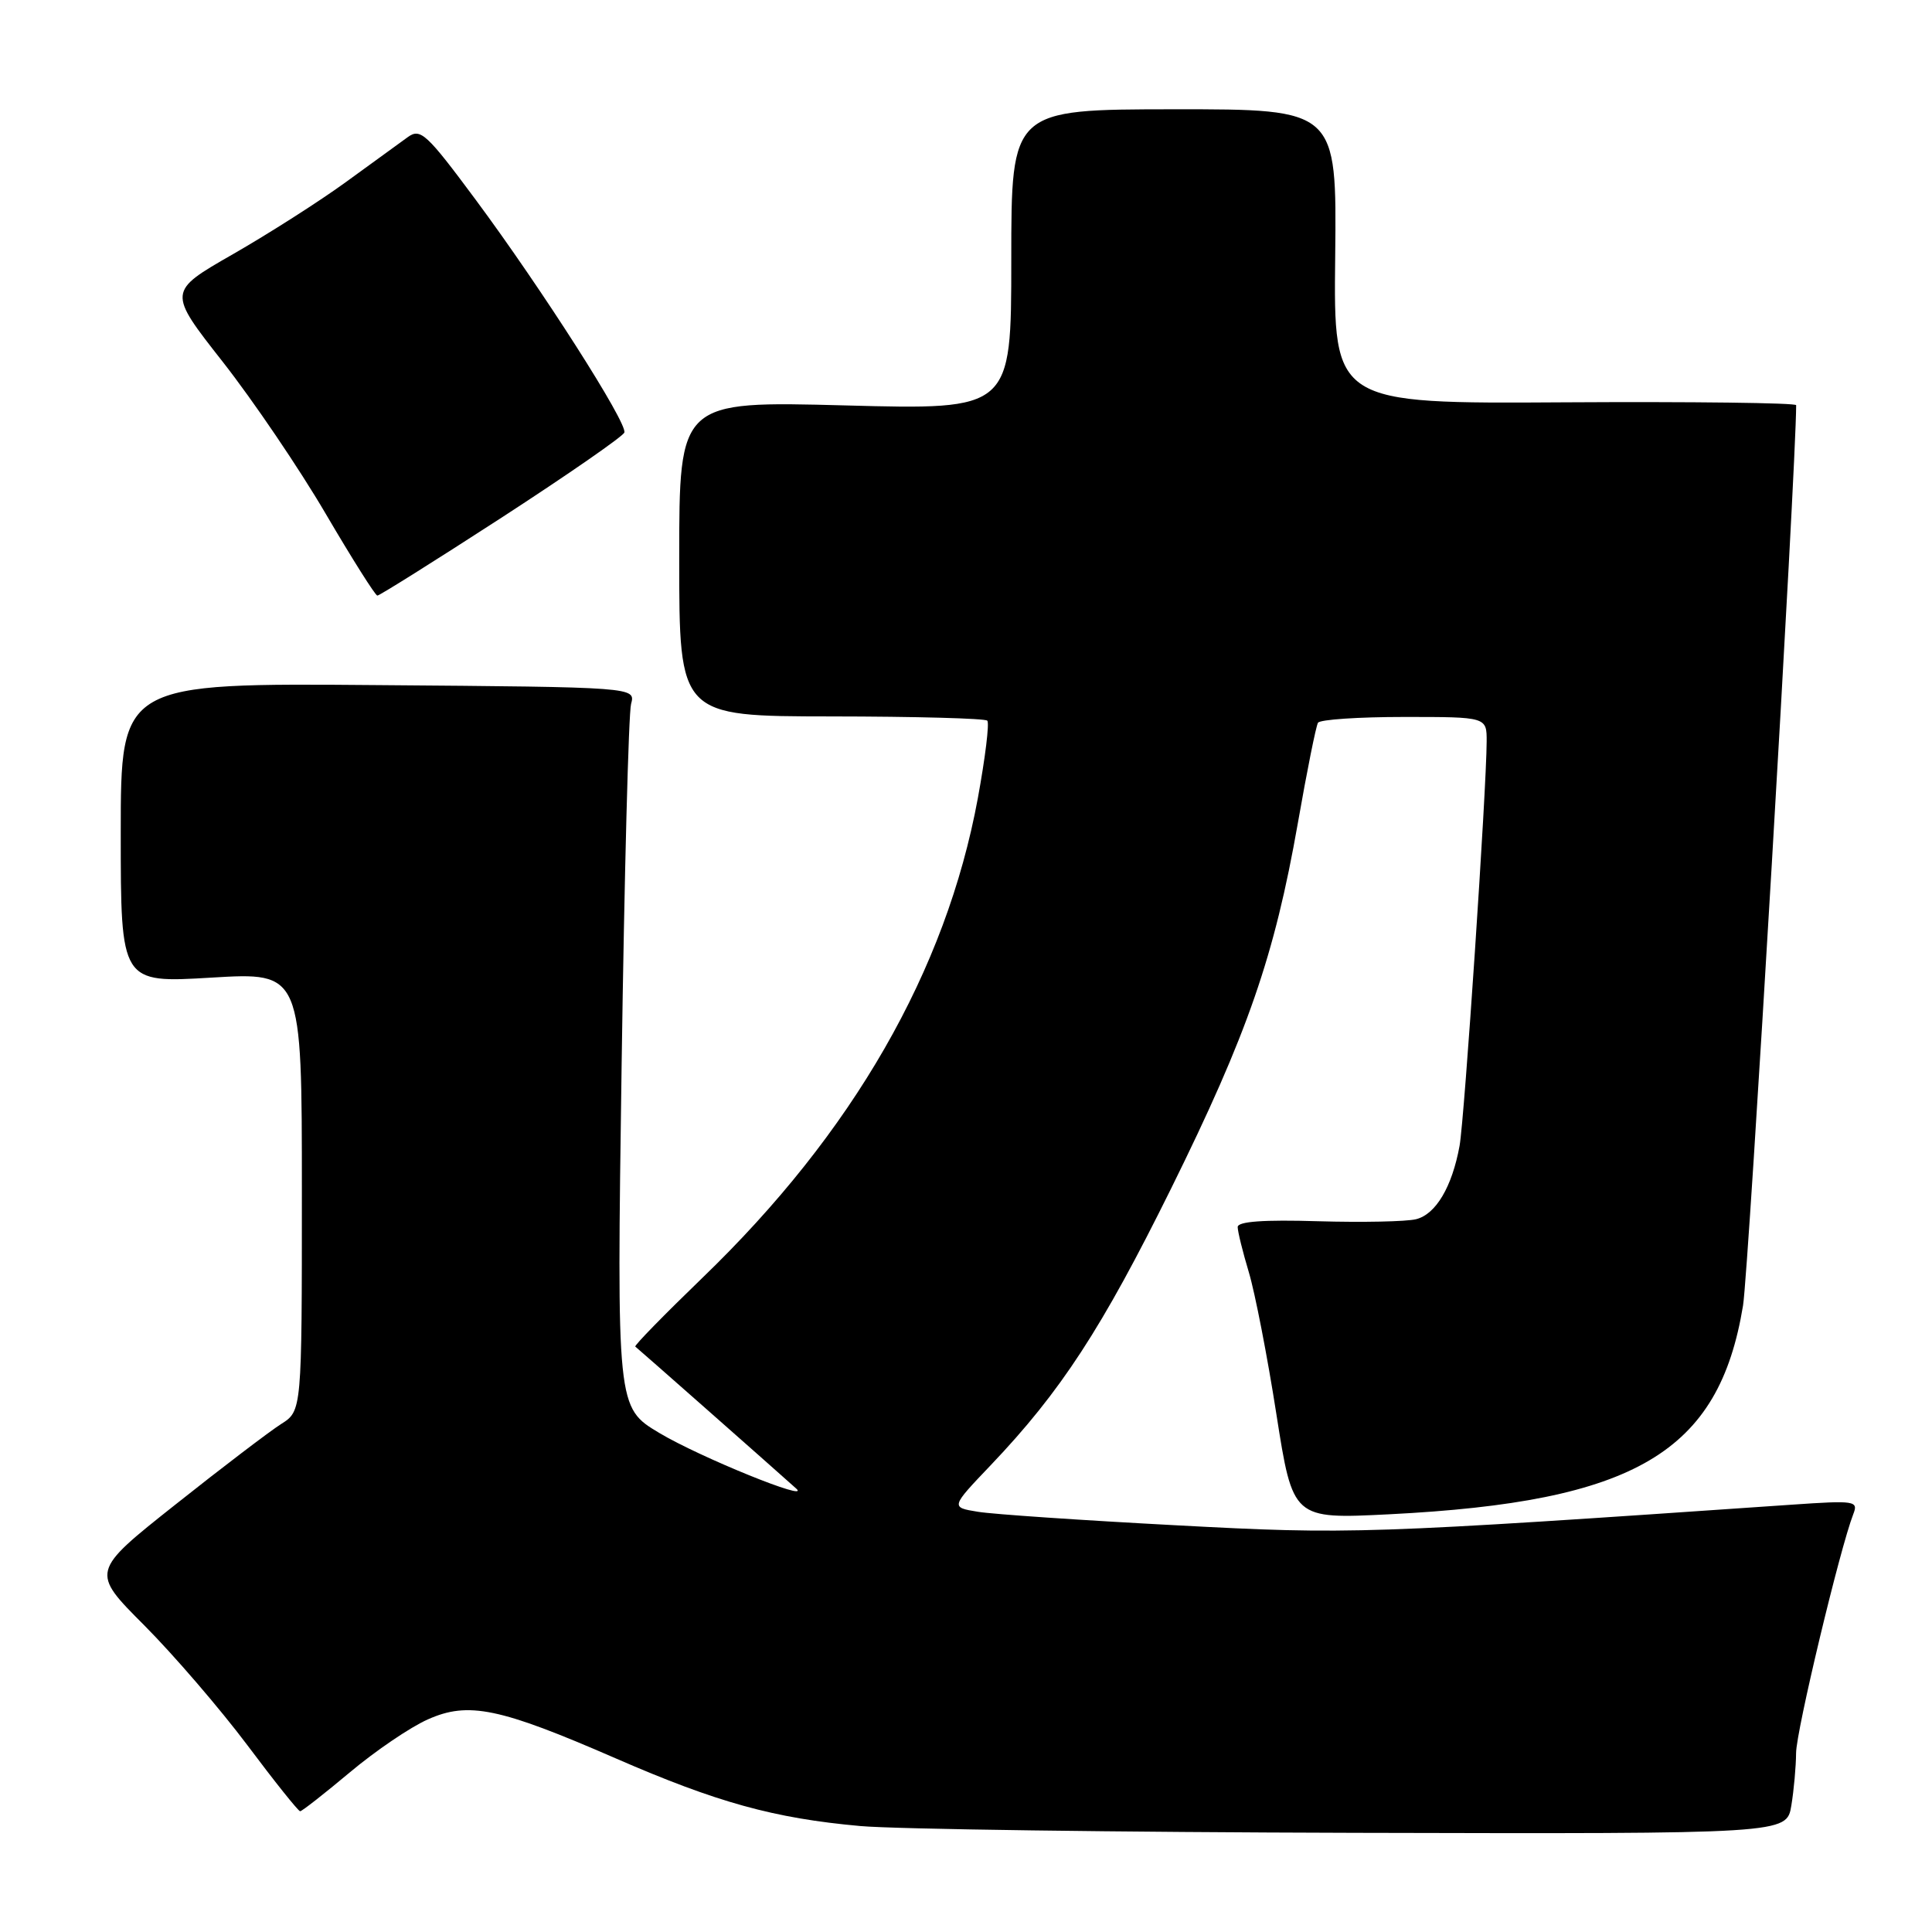 <?xml version="1.0" encoding="UTF-8" standalone="no"?>
<!DOCTYPE svg PUBLIC "-//W3C//DTD SVG 1.1//EN" "http://www.w3.org/Graphics/SVG/1.1/DTD/svg11.dtd" >
<svg xmlns="http://www.w3.org/2000/svg" xmlns:xlink="http://www.w3.org/1999/xlink" version="1.1" viewBox="0 0 256 256">
 <g >
 <path fill="currentColor"
d=" M 237.36 239.25 C 237.70 237.19 237.98 234.06 237.99 232.29 C 238.00 229.39 243.81 205.14 245.57 200.63 C 246.26 198.87 245.82 198.80 237.40 199.38 C 180.90 203.27 178.94 203.34 155.87 202.11 C 143.42 201.45 131.59 200.65 129.59 200.32 C 125.95 199.73 125.95 199.73 131.30 194.12 C 140.56 184.39 146.00 176.04 155.17 157.50 C 165.32 136.96 168.87 126.72 171.98 109.02 C 173.18 102.15 174.38 96.19 174.64 95.77 C 174.91 95.34 180.04 95.00 186.06 95.00 C 197.00 95.00 197.00 95.00 196.99 98.25 C 196.97 104.65 194.05 148.23 193.40 151.83 C 192.41 157.26 190.26 160.90 187.64 161.55 C 186.37 161.87 180.53 161.99 174.66 161.82 C 167.43 161.60 164.00 161.85 164.00 162.59 C 164.00 163.19 164.67 165.89 165.48 168.59 C 166.29 171.29 167.94 179.75 169.13 187.40 C 171.31 201.29 171.31 201.29 184.09 200.65 C 216.69 199.00 227.76 192.47 230.96 173.00 C 231.71 168.45 238.00 61.82 238.00 53.69 C 238.00 53.38 224.21 53.21 207.35 53.31 C 176.70 53.50 176.70 53.50 176.92 33.98 C 177.13 14.47 177.13 14.47 155.57 14.48 C 134.00 14.50 134.00 14.50 134.00 34.41 C 134.00 54.31 134.00 54.31 112.00 53.72 C 90.00 53.14 90.00 53.14 90.00 74.02 C 90.00 94.91 90.00 94.91 110.14 94.93 C 121.22 94.94 130.53 95.19 130.82 95.49 C 131.12 95.79 130.55 100.41 129.57 105.76 C 125.36 128.61 113.02 150.10 93.04 169.35 C 88.00 174.22 84.01 178.30 84.18 178.43 C 84.45 178.62 102.28 194.35 105.50 197.24 C 107.61 199.12 92.74 193.09 87.37 189.88 C 81.72 186.50 81.72 186.50 82.37 141.00 C 82.73 115.97 83.29 94.50 83.62 93.28 C 84.22 91.05 84.22 91.05 50.11 90.78 C 16.00 90.50 16.00 90.50 16.00 110.38 C 16.00 130.26 16.00 130.26 28.00 129.54 C 40.00 128.82 40.00 128.82 40.00 157.89 C 40.00 186.95 40.00 186.95 37.25 188.69 C 35.74 189.65 29.44 194.44 23.26 199.35 C 12.02 208.26 12.02 208.26 19.13 215.38 C 23.03 219.30 29.17 226.44 32.78 231.25 C 36.38 236.06 39.53 240.00 39.77 240.00 C 40.01 240.00 42.97 237.68 46.35 234.85 C 49.73 232.01 54.38 228.85 56.69 227.83 C 62.06 225.43 66.17 226.28 81.58 232.99 C 95.03 238.85 102.56 240.93 114.00 241.96 C 118.67 242.38 148.20 242.78 179.62 242.86 C 236.74 243.00 236.74 243.00 237.36 239.25 Z  M 66.46 68.59 C 75.24 62.89 82.56 57.82 82.73 57.31 C 83.15 56.06 71.81 38.31 63.04 26.48 C 56.51 17.68 55.72 16.95 54.03 18.17 C 53.01 18.90 49.32 21.58 45.84 24.12 C 42.35 26.66 35.61 30.96 30.85 33.69 C 22.21 38.64 22.21 38.64 29.52 47.95 C 33.54 53.08 39.68 62.13 43.16 68.08 C 46.65 74.03 49.73 78.91 50.00 78.92 C 50.27 78.93 57.68 74.28 66.46 68.59 Z "/>
</g>
</svg>